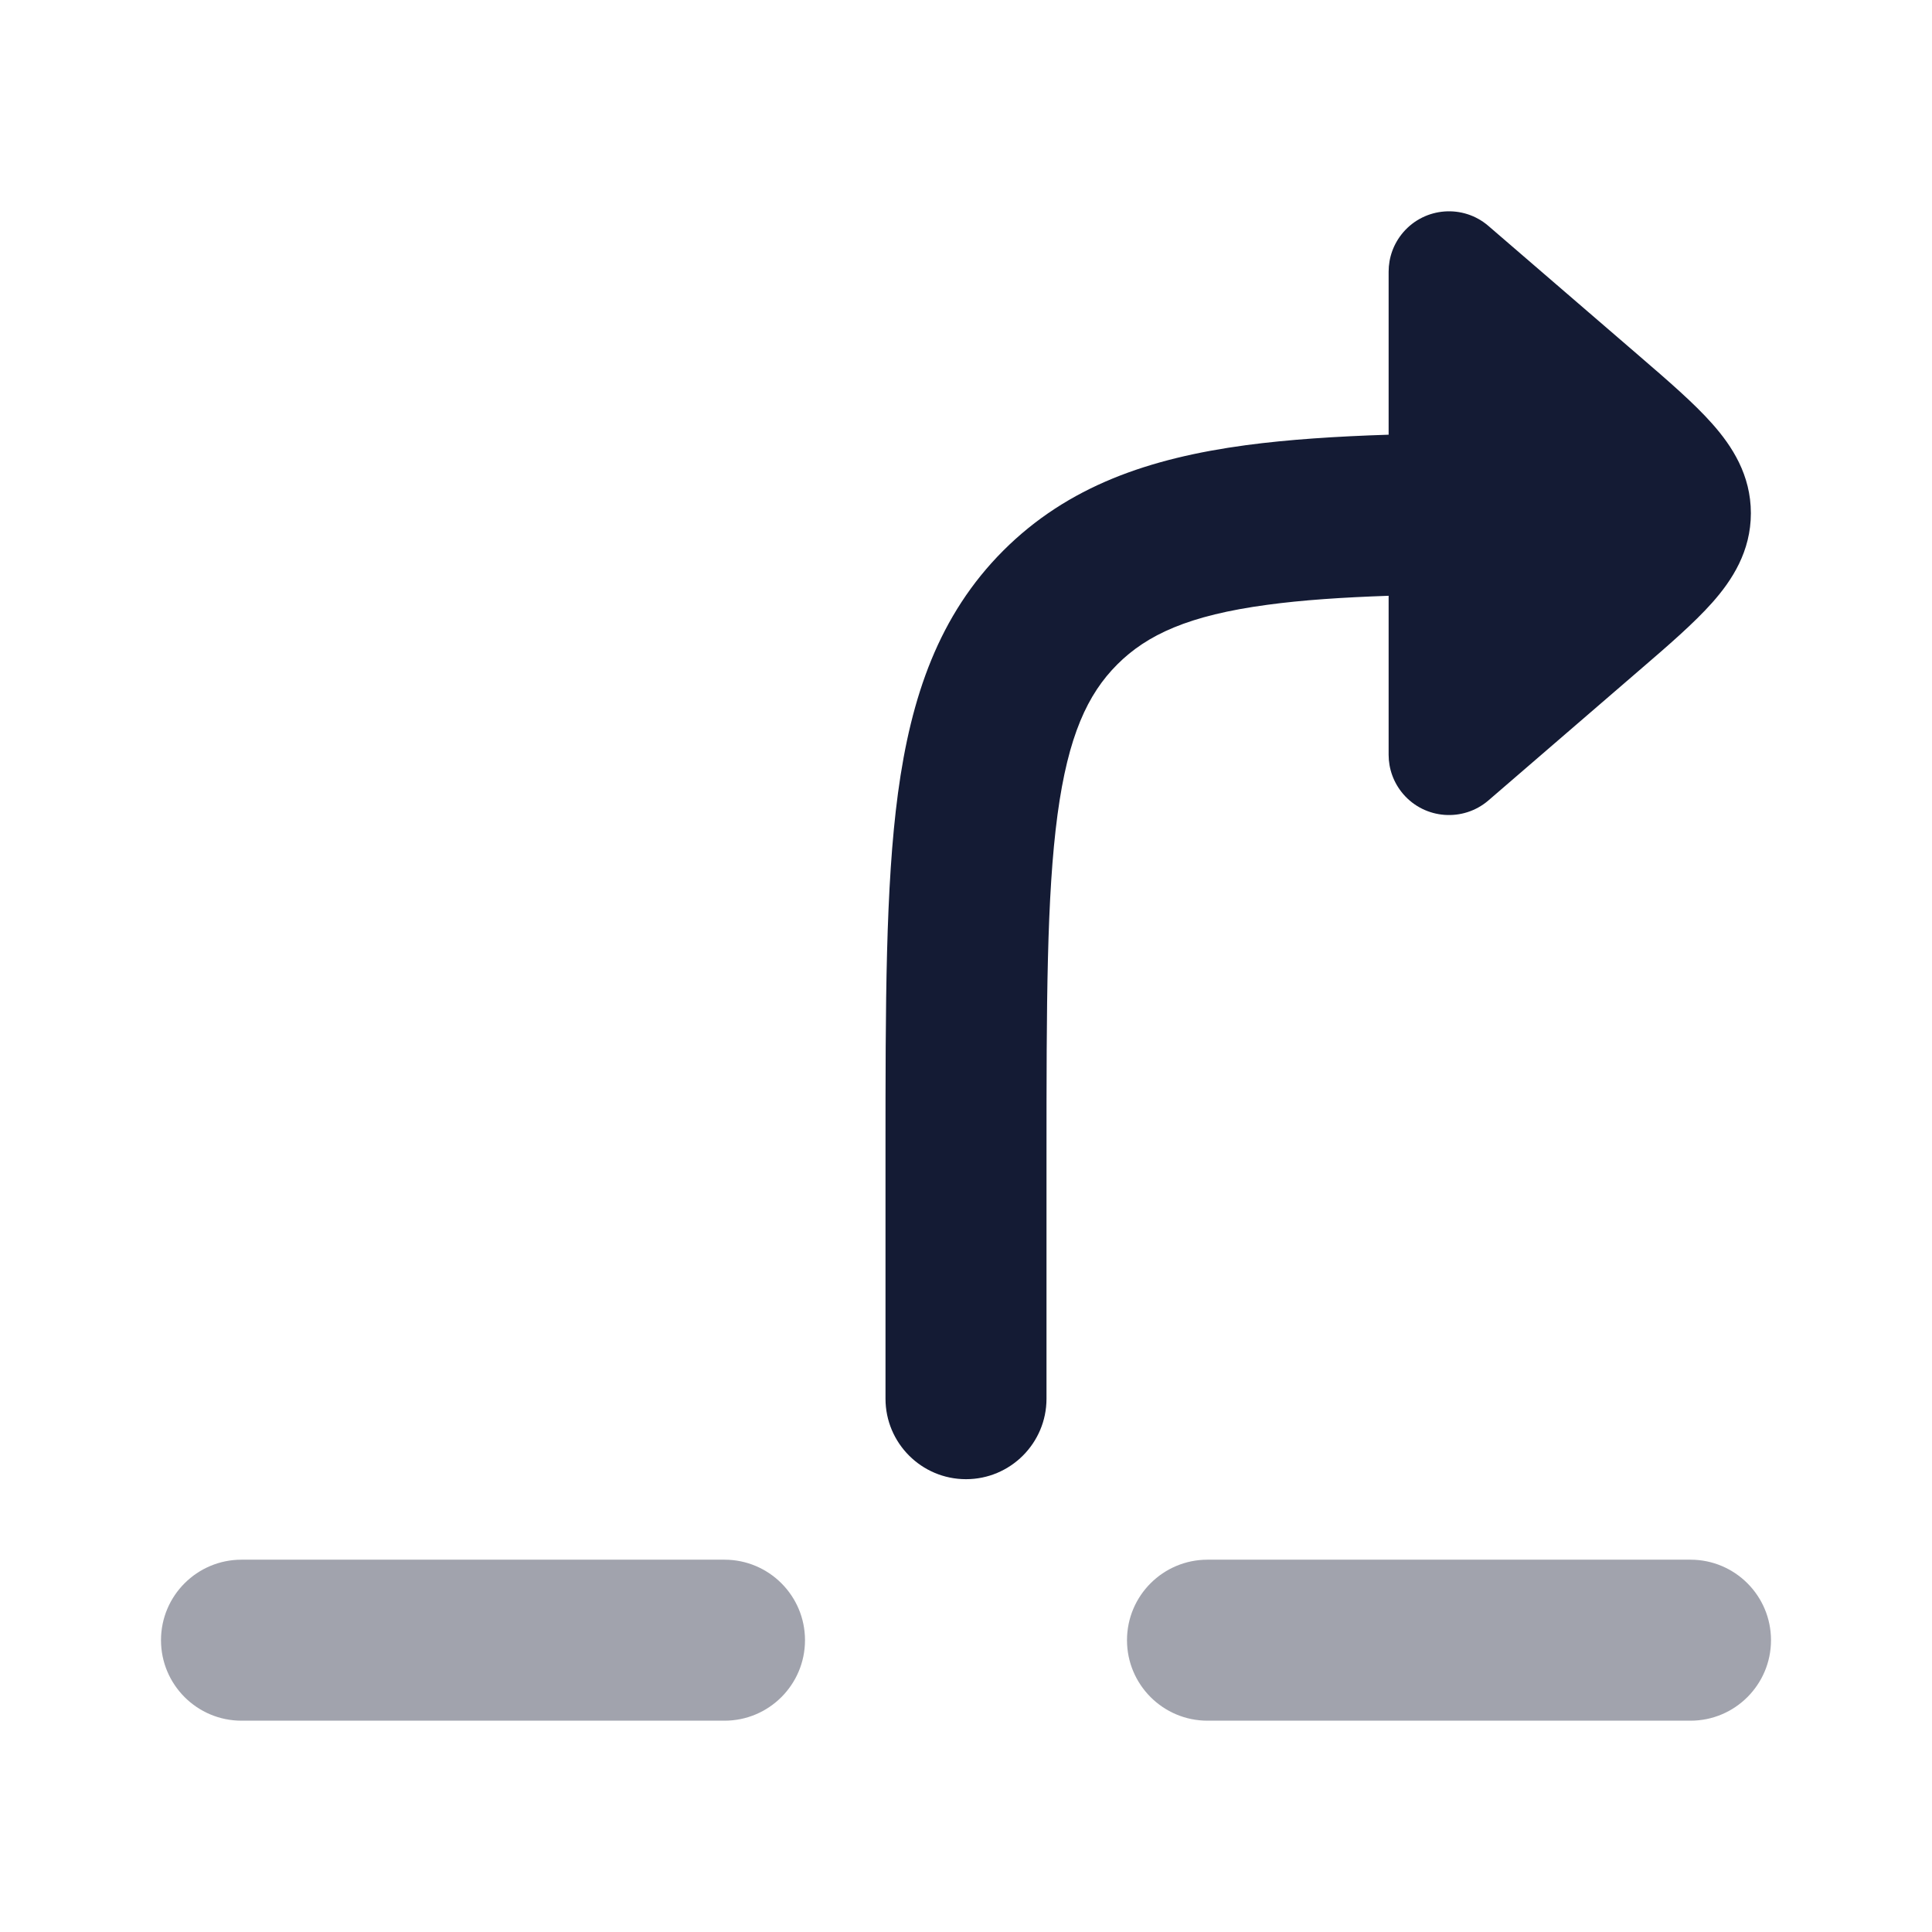 <svg width="24" height="24" viewBox="0 0 24 24" fill="none" xmlns="http://www.w3.org/2000/svg">
<path d="M17.432 9.865C17.702 10.178 18.176 10.213 18.49 9.943L20.365 8.326C20.721 8.02 21.044 7.741 21.271 7.485C21.517 7.208 21.75 6.849 21.75 6.375C21.75 5.901 21.517 5.542 21.271 5.265C21.044 5.008 20.721 4.73 20.365 4.423L18.49 2.807C18.176 2.536 17.702 2.572 17.432 2.885C17.31 3.027 17.25 3.201 17.25 3.375V5.4C16.592 5.421 16.003 5.46 15.478 5.53C14.277 5.692 13.267 6.037 12.464 6.839C11.662 7.642 11.317 8.652 11.155 9.853C11 11.009 11 12.478 11 14.302V17.375C11 17.927 11.448 18.375 12 18.375C12.552 18.375 13 17.927 13 17.375V14.375C13 12.461 13.002 11.126 13.137 10.119C13.269 9.141 13.51 8.623 13.879 8.254C14.248 7.885 14.766 7.644 15.744 7.513C16.178 7.454 16.674 7.421 17.25 7.401V9.376C17.25 9.549 17.31 9.723 17.432 9.865Z" fill="#141B34"/>
<path opacity="0.4" fill-rule="evenodd" clip-rule="evenodd" d="M2 20.375C2 19.823 2.448 19.375 3 19.375H9C9.552 19.375 10 19.823 10 20.375C10 20.927 9.552 21.375 9 21.375H3C2.448 21.375 2 20.927 2 20.375Z" fill="#141B34"/>
<path opacity="0.4" fill-rule="evenodd" clip-rule="evenodd" d="M14 20.375C14 19.823 14.448 19.375 15 19.375H21C21.552 19.375 22 19.823 22 20.375C22 20.927 21.552 21.375 21 21.375H15C14.448 21.375 14 20.927 14 20.375Z" fill="#141B34"/>
</svg>
